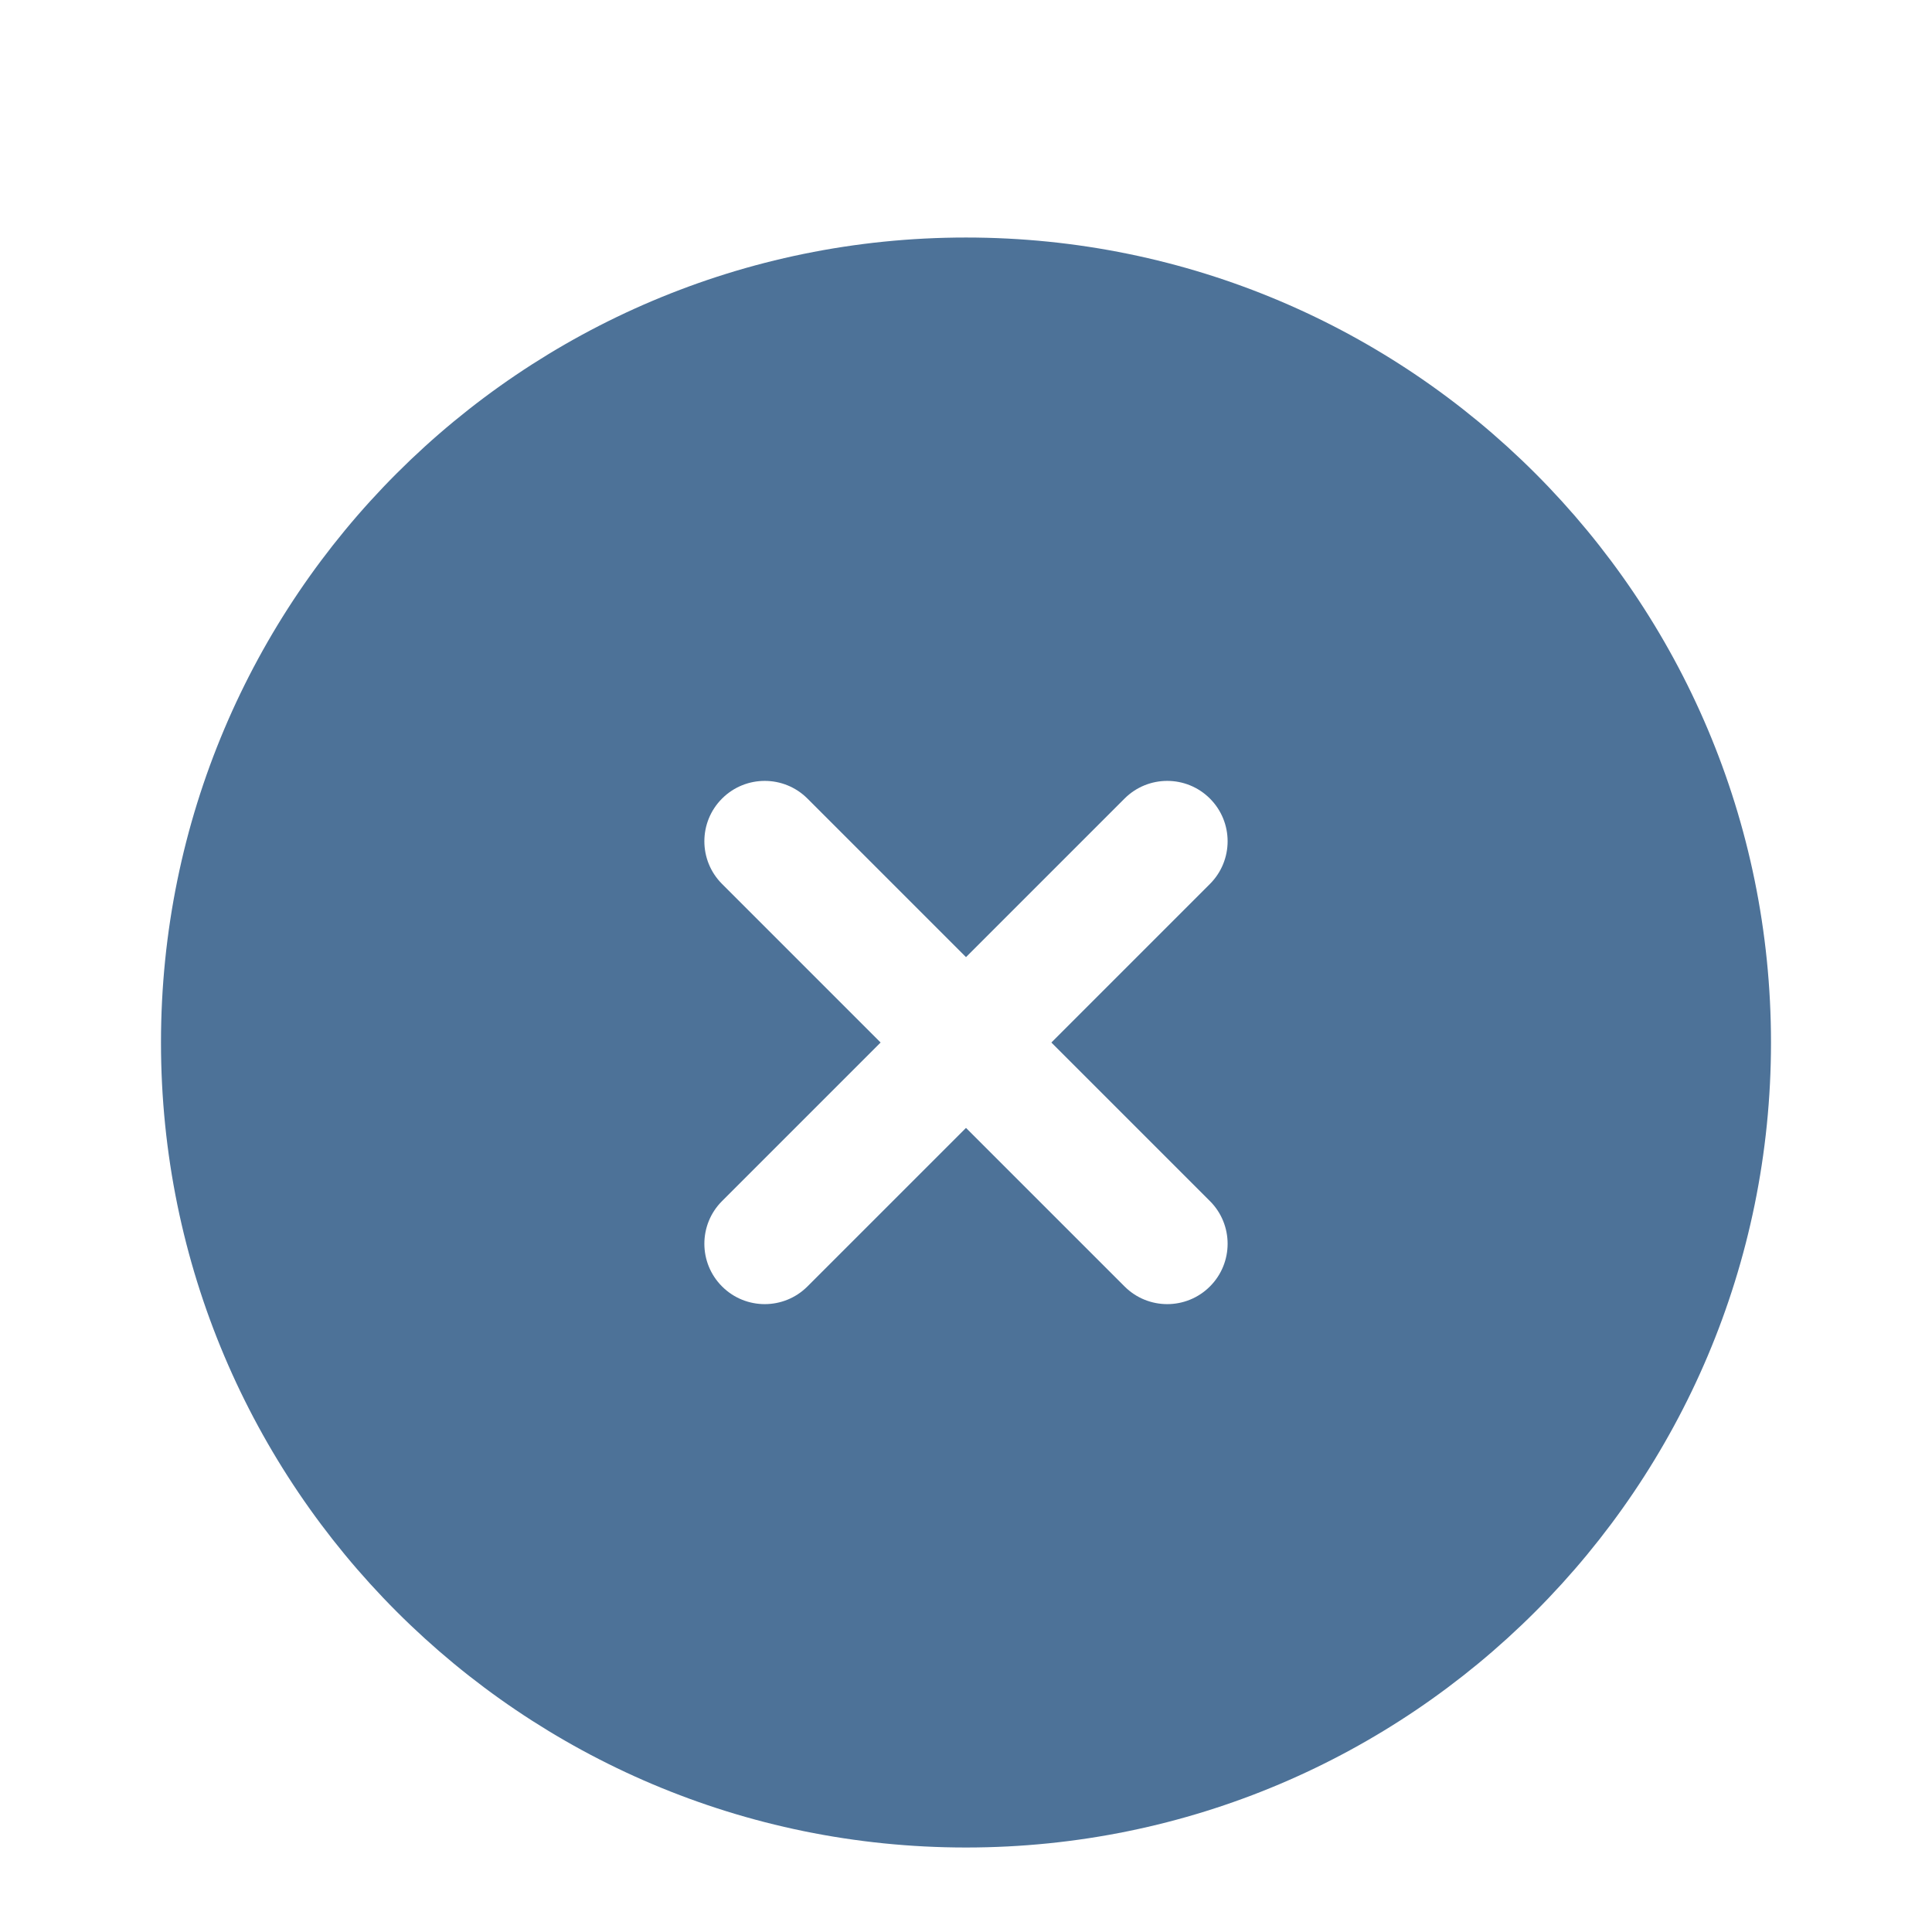 <svg width="101" height="101" viewBox="0 0 101 101" fill="none" xmlns="http://www.w3.org/2000/svg">
<g filter="url(#filter0_d_9_105)">
<path fill-rule="evenodd" clip-rule="evenodd" d="M92.583 50.5C92.583 73.742 73.742 92.583 50.5 92.583C27.258 92.583 8.416 73.742 8.416 50.5C8.416 27.258 27.258 8.417 50.5 8.417C73.742 8.417 92.583 27.258 92.583 50.5ZM37.747 37.747C38.98 36.515 40.978 36.515 42.211 37.747L50.5 46.036L58.789 37.747C60.021 36.515 62.02 36.515 63.252 37.747C64.485 38.98 64.485 40.978 63.252 42.211L54.963 50.5L63.252 58.789C64.485 60.021 64.485 62.02 63.252 63.252C62.02 64.485 60.021 64.485 58.789 63.252L50.5 54.964L42.211 63.252C40.978 64.485 38.98 64.485 37.747 63.252C36.514 62.02 36.514 60.021 37.747 58.789L46.036 50.5L37.747 42.211C36.514 40.978 36.514 38.98 37.747 37.747Z" fill="#4D7298"/>
</g>
<defs>
<filter id="filter0_d_9_105" x="4.417" y="8.417" width="92.166" height="92.167" filterUnits="userSpaceOnUse" color-interpolation-filters="sRGB">
<feFlood flood-opacity="0" result="BackgroundImageFix"/>
<feColorMatrix in="SourceAlpha" type="matrix" values="0 0 0 0 0 0 0 0 0 0 0 0 0 0 0 0 0 0 127 0" result="hardAlpha"/>
<feOffset dy="4"/>
<feGaussianBlur stdDeviation="2"/>
<feComposite in2="hardAlpha" operator="out"/>
<feColorMatrix type="matrix" values="0 0 0 0 0 0 0 0 0 0 0 0 0 0 0 0 0 0 0.25 0"/>
<feBlend mode="normal" in2="BackgroundImageFix" result="effect1_dropShadow_9_105"/>
<feBlend mode="normal" in="SourceGraphic" in2="effect1_dropShadow_9_105" result="shape"/>
</filter>
</defs>
</svg>
